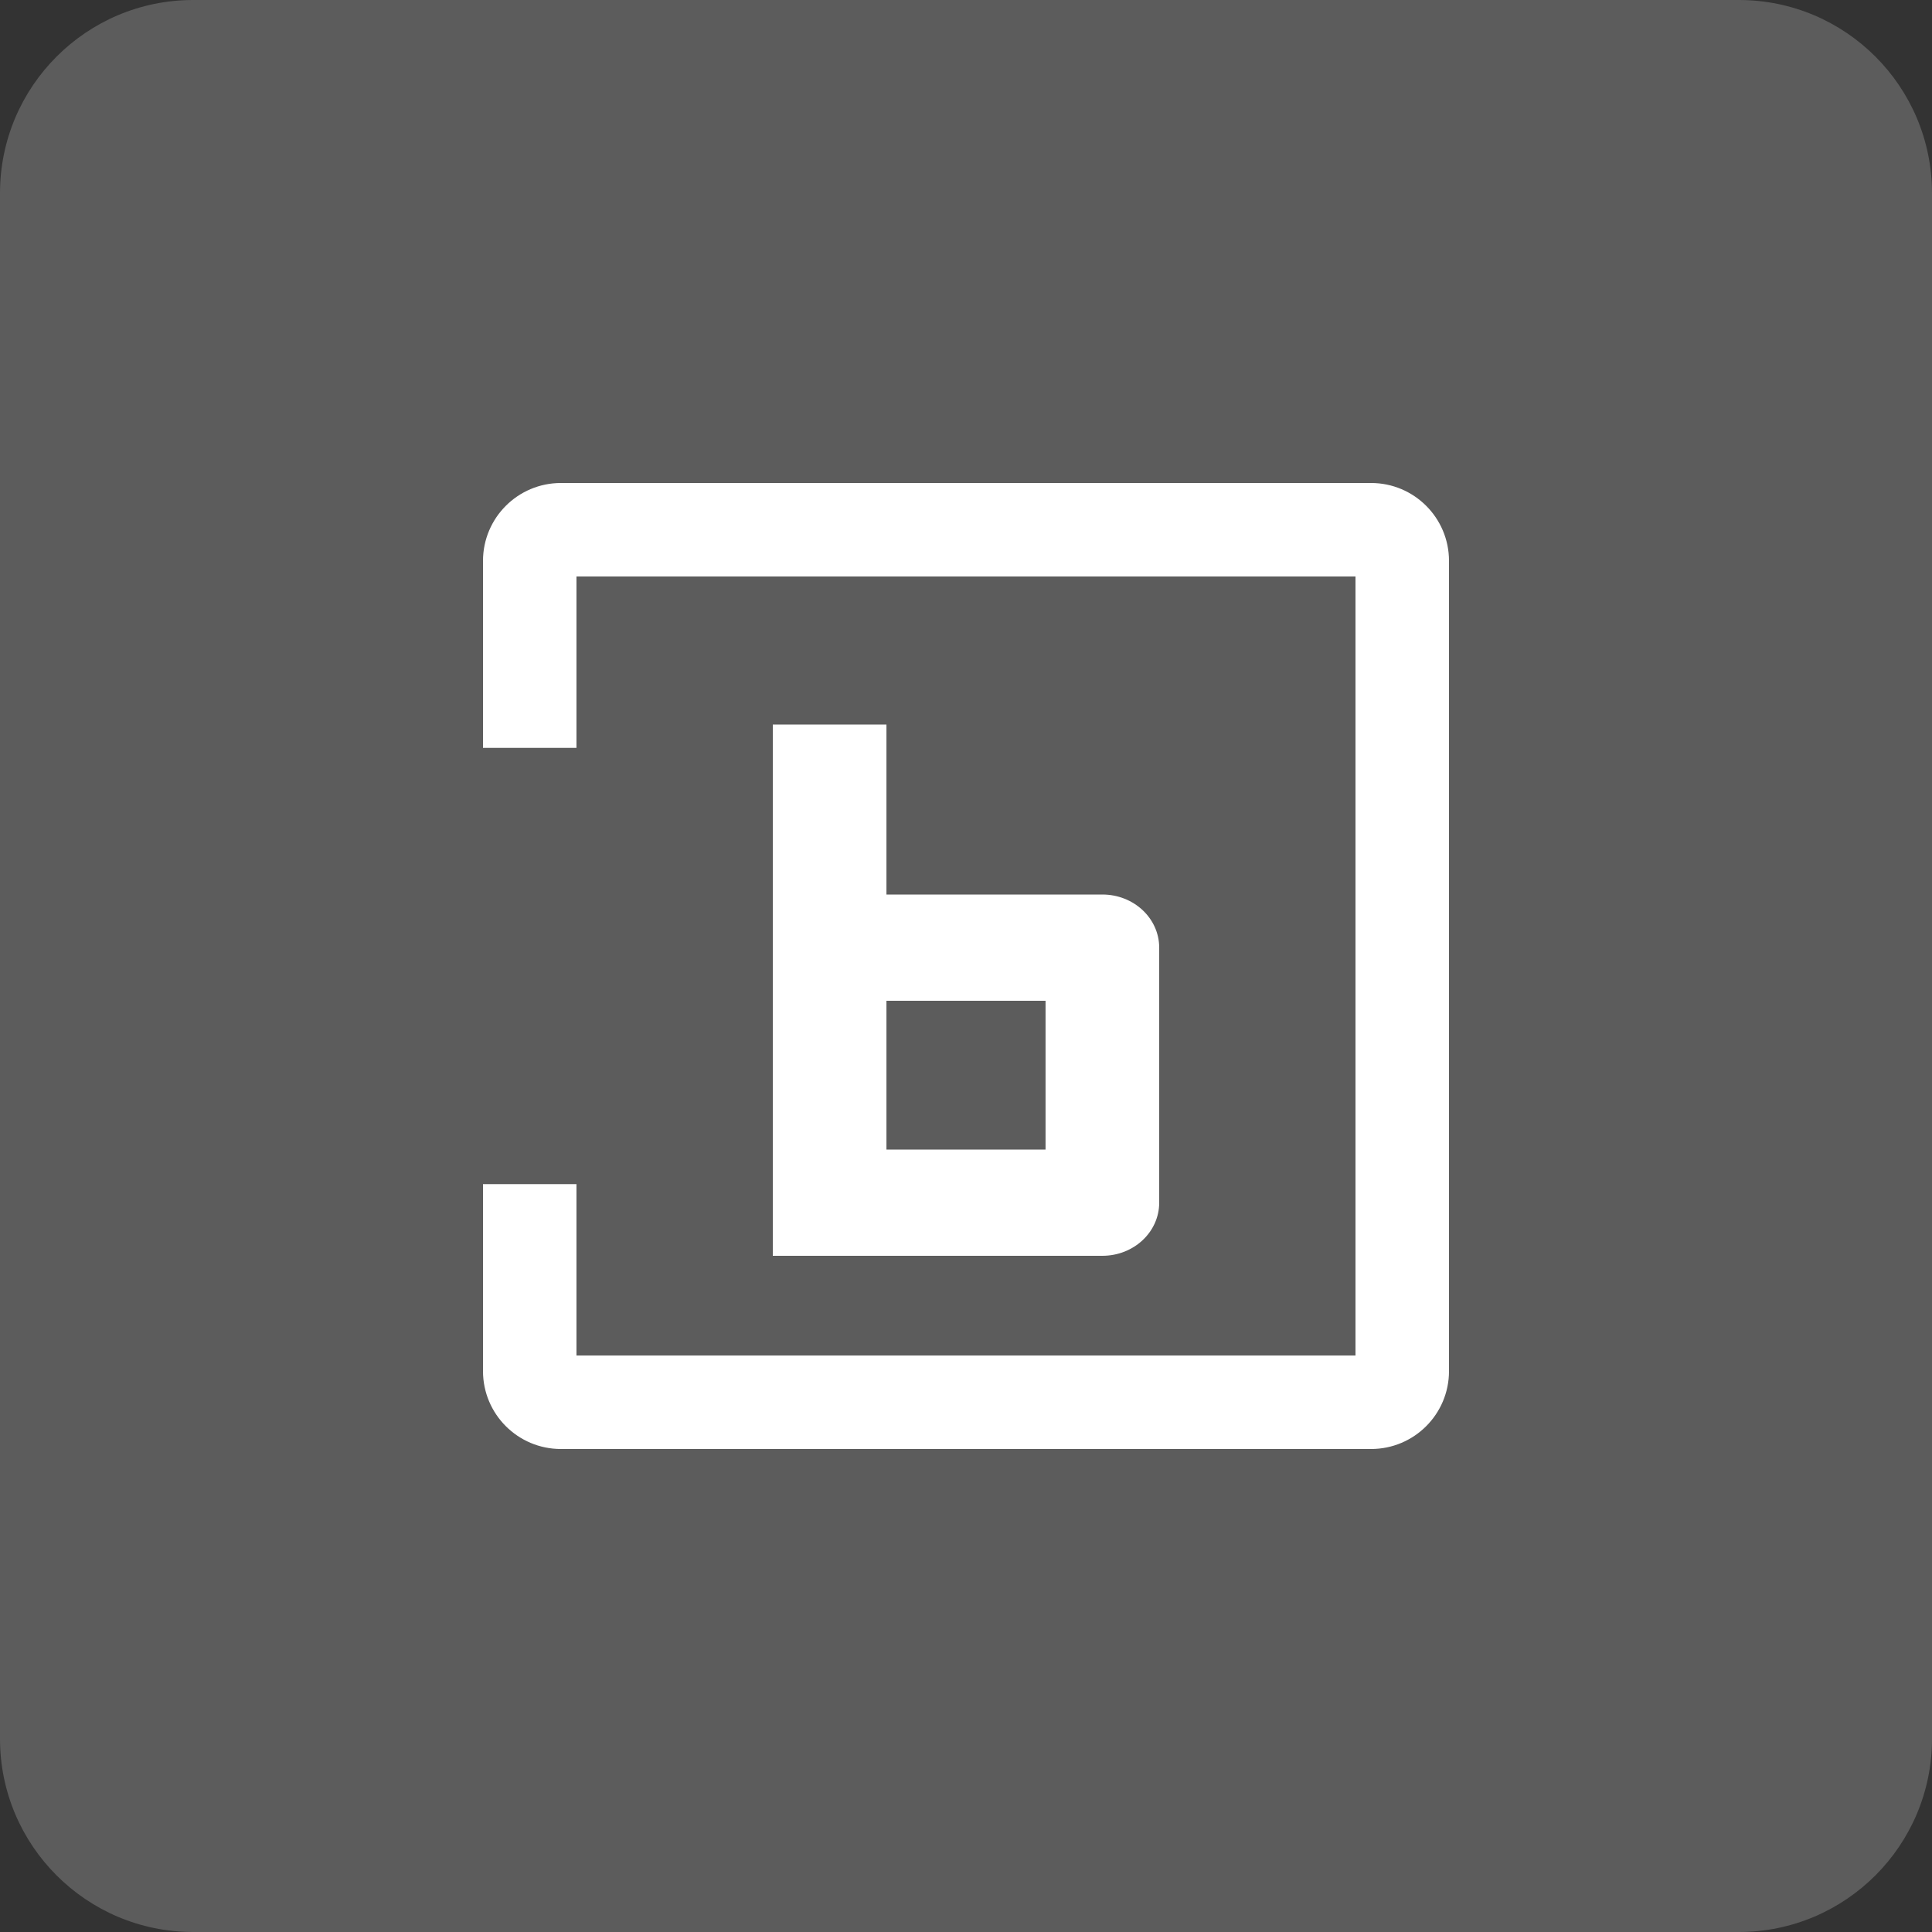 <svg width="40" height="40" viewBox="0 0 40 40" fill="none" xmlns="http://www.w3.org/2000/svg">
<rect x="0" y="0" width="40" height="40" fill="#333333" stroke="none"/>
<path d="M0 4C0 1.791 1.791 0 4 0H36C38.209 0 40 1.791 40 4V36C40 38.209 38.209 40 36 40H4C1.791 40 0 38.209 0 36V4Z" fill="white" fill-opacity="0.2"/>
<path fill-rule="evenodd" clip-rule="evenodd" d="M10 11.613C10 10.722 10.722 10 11.613 10H28.387C29.278 10 30 10.722 30 11.613V28.387C30 29.278 29.278 30 28.387 30H11.613C10.722 30 10 29.278 10 28.387V24.516H11.935V28.064H28.064V11.935H11.935V15.484H10V11.613Z" fill="white"/>
<path fill-rule="evenodd" clip-rule="evenodd" d="M18.353 15H16V26H22.823C23.473 26 24 25.508 24 24.9V19.62C24 19.012 23.473 18.52 22.823 18.52H18.353V15ZM18.353 23.8V20.72H21.647V23.8H18.353Z" fill="white"/>
</svg>
